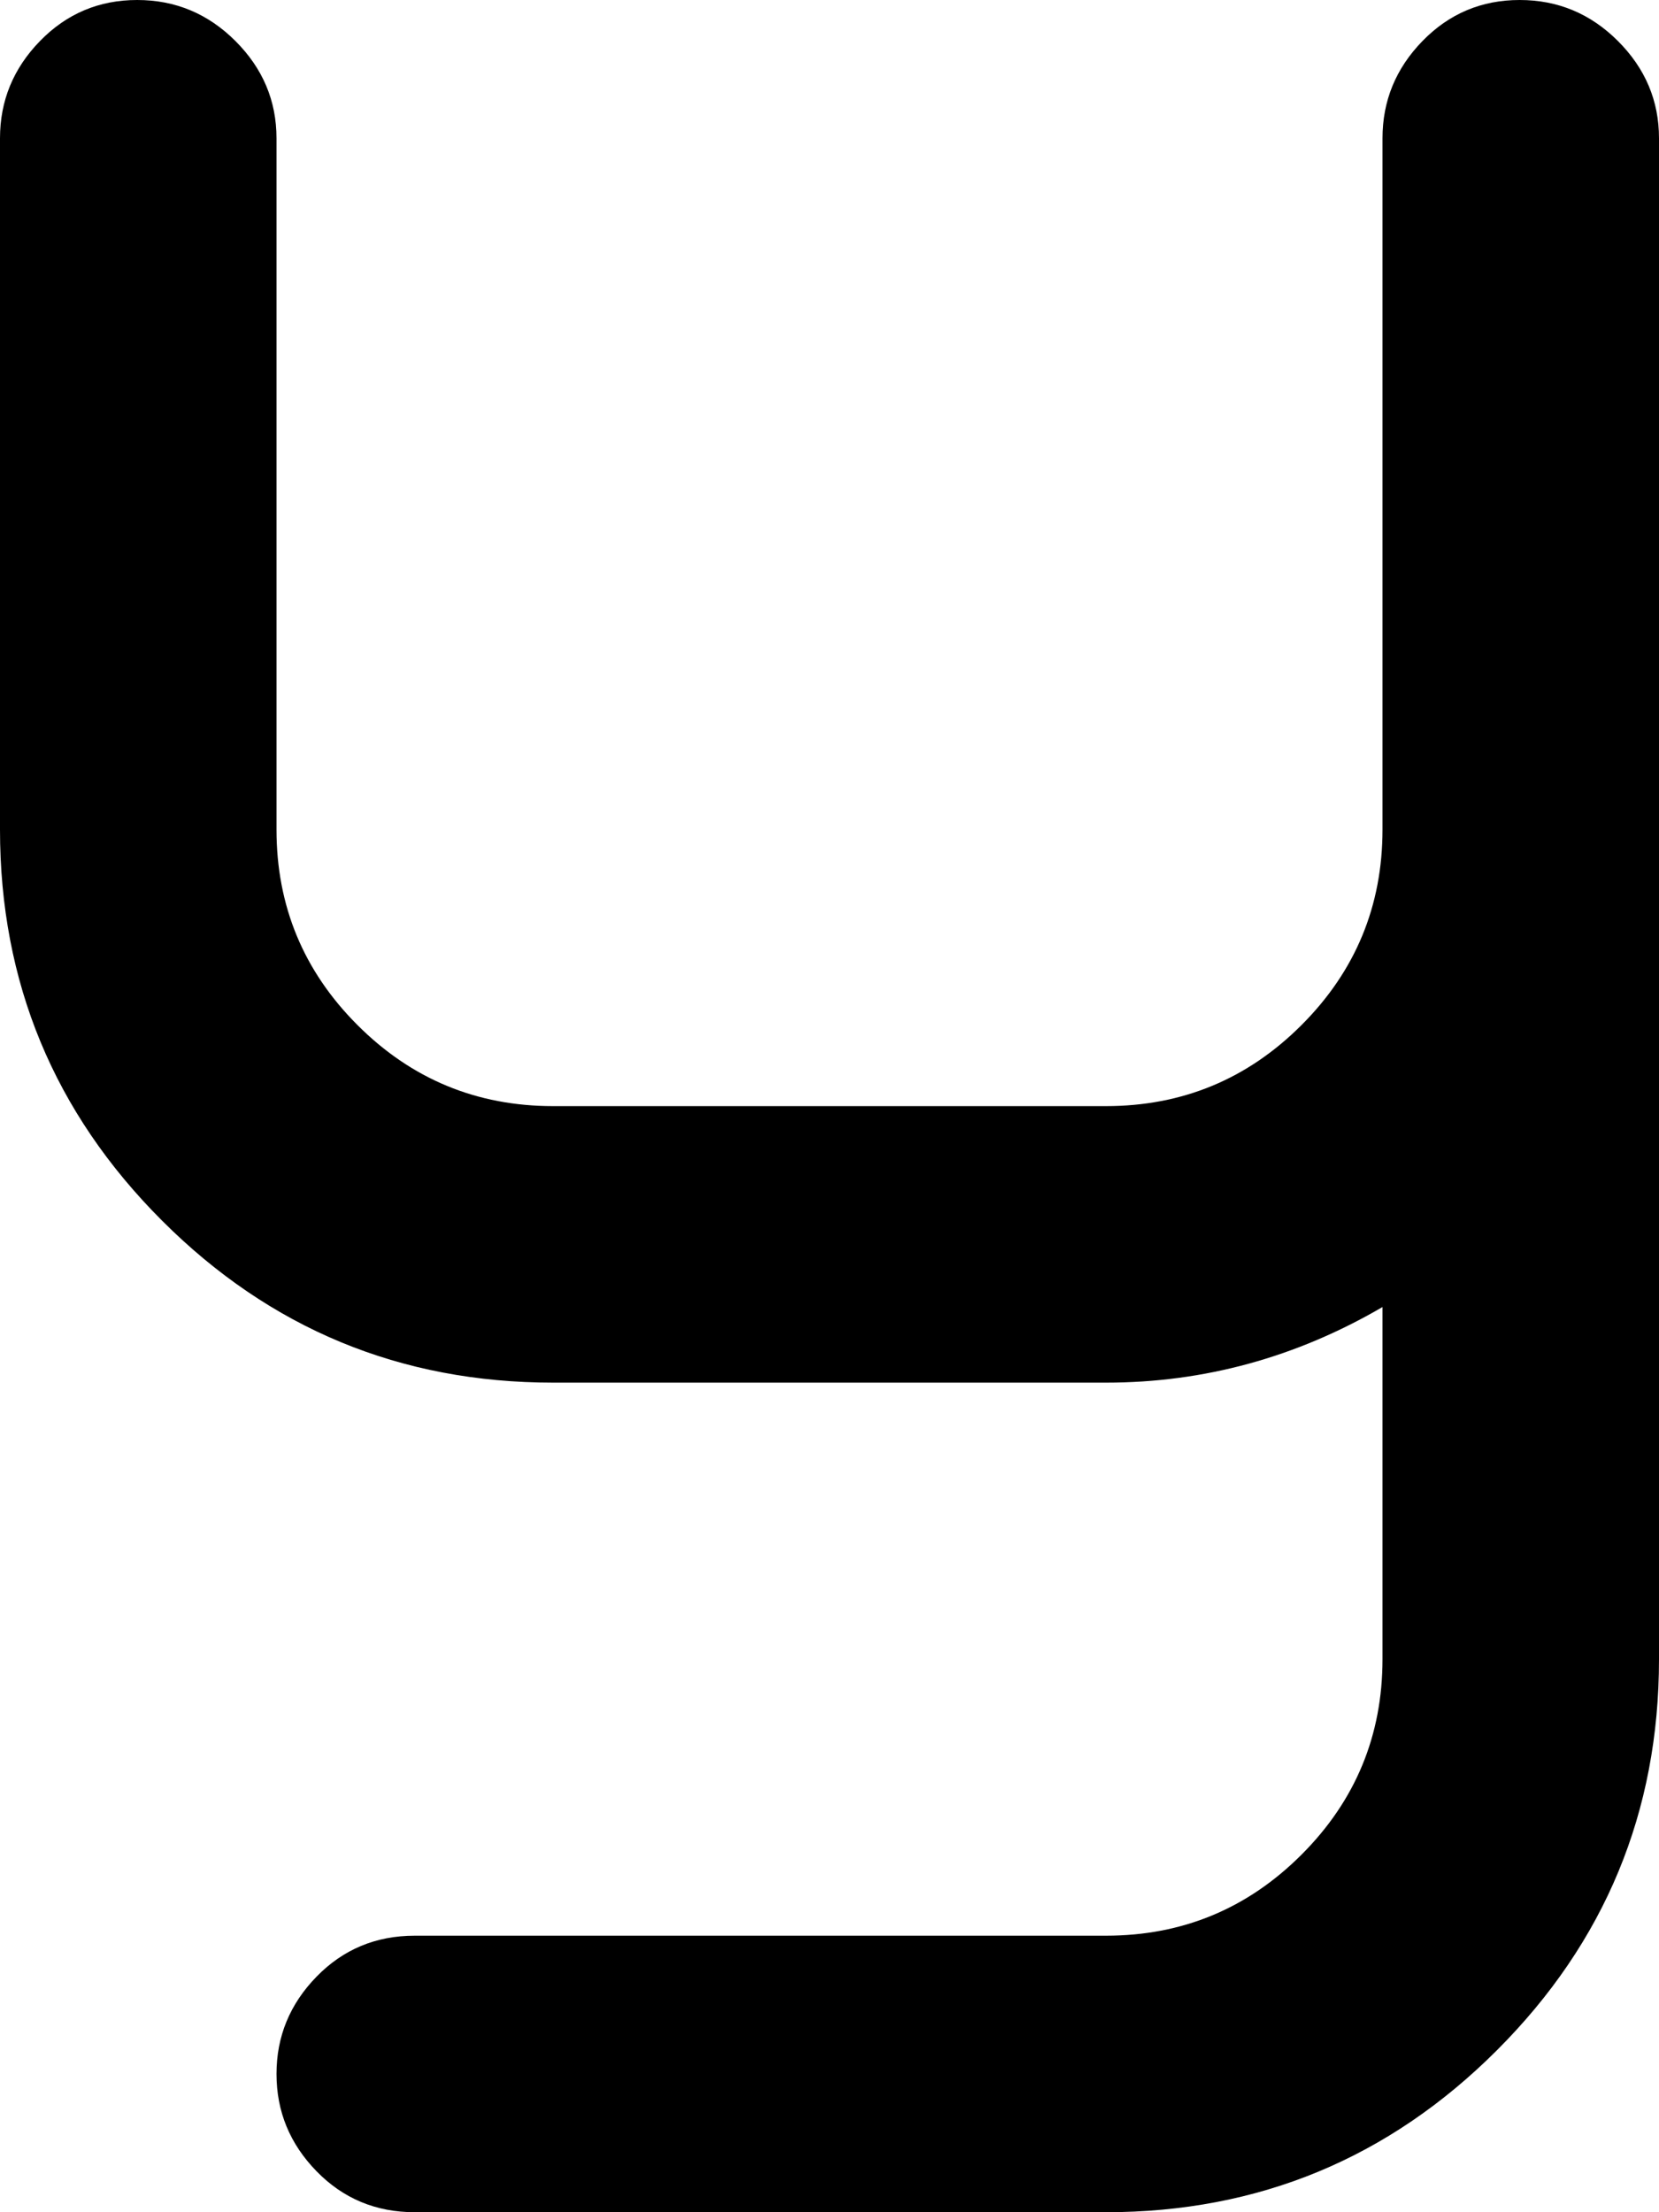 <svg xmlns="http://www.w3.org/2000/svg" width="0.75em" height="1em" viewBox="0 0 768 1024"><path fill="currentColor" d="M768 67v701q0 106-75 181t-181 75H192q-27 0-45.5-19T128 960t18.5-45t45.5-19h320q53 0 90.5-37.5T640 768V605q-60 35-128 35H256q-106 0-181-75T0 384V64q0-26 18.5-45t45-19T109 19t19 45v320q0 53 37.5 90.5T256 512h256q53 0 90.5-37.5T640 384V64q0-26 18.5-45t45-19T749 19t19 45z"/></svg>